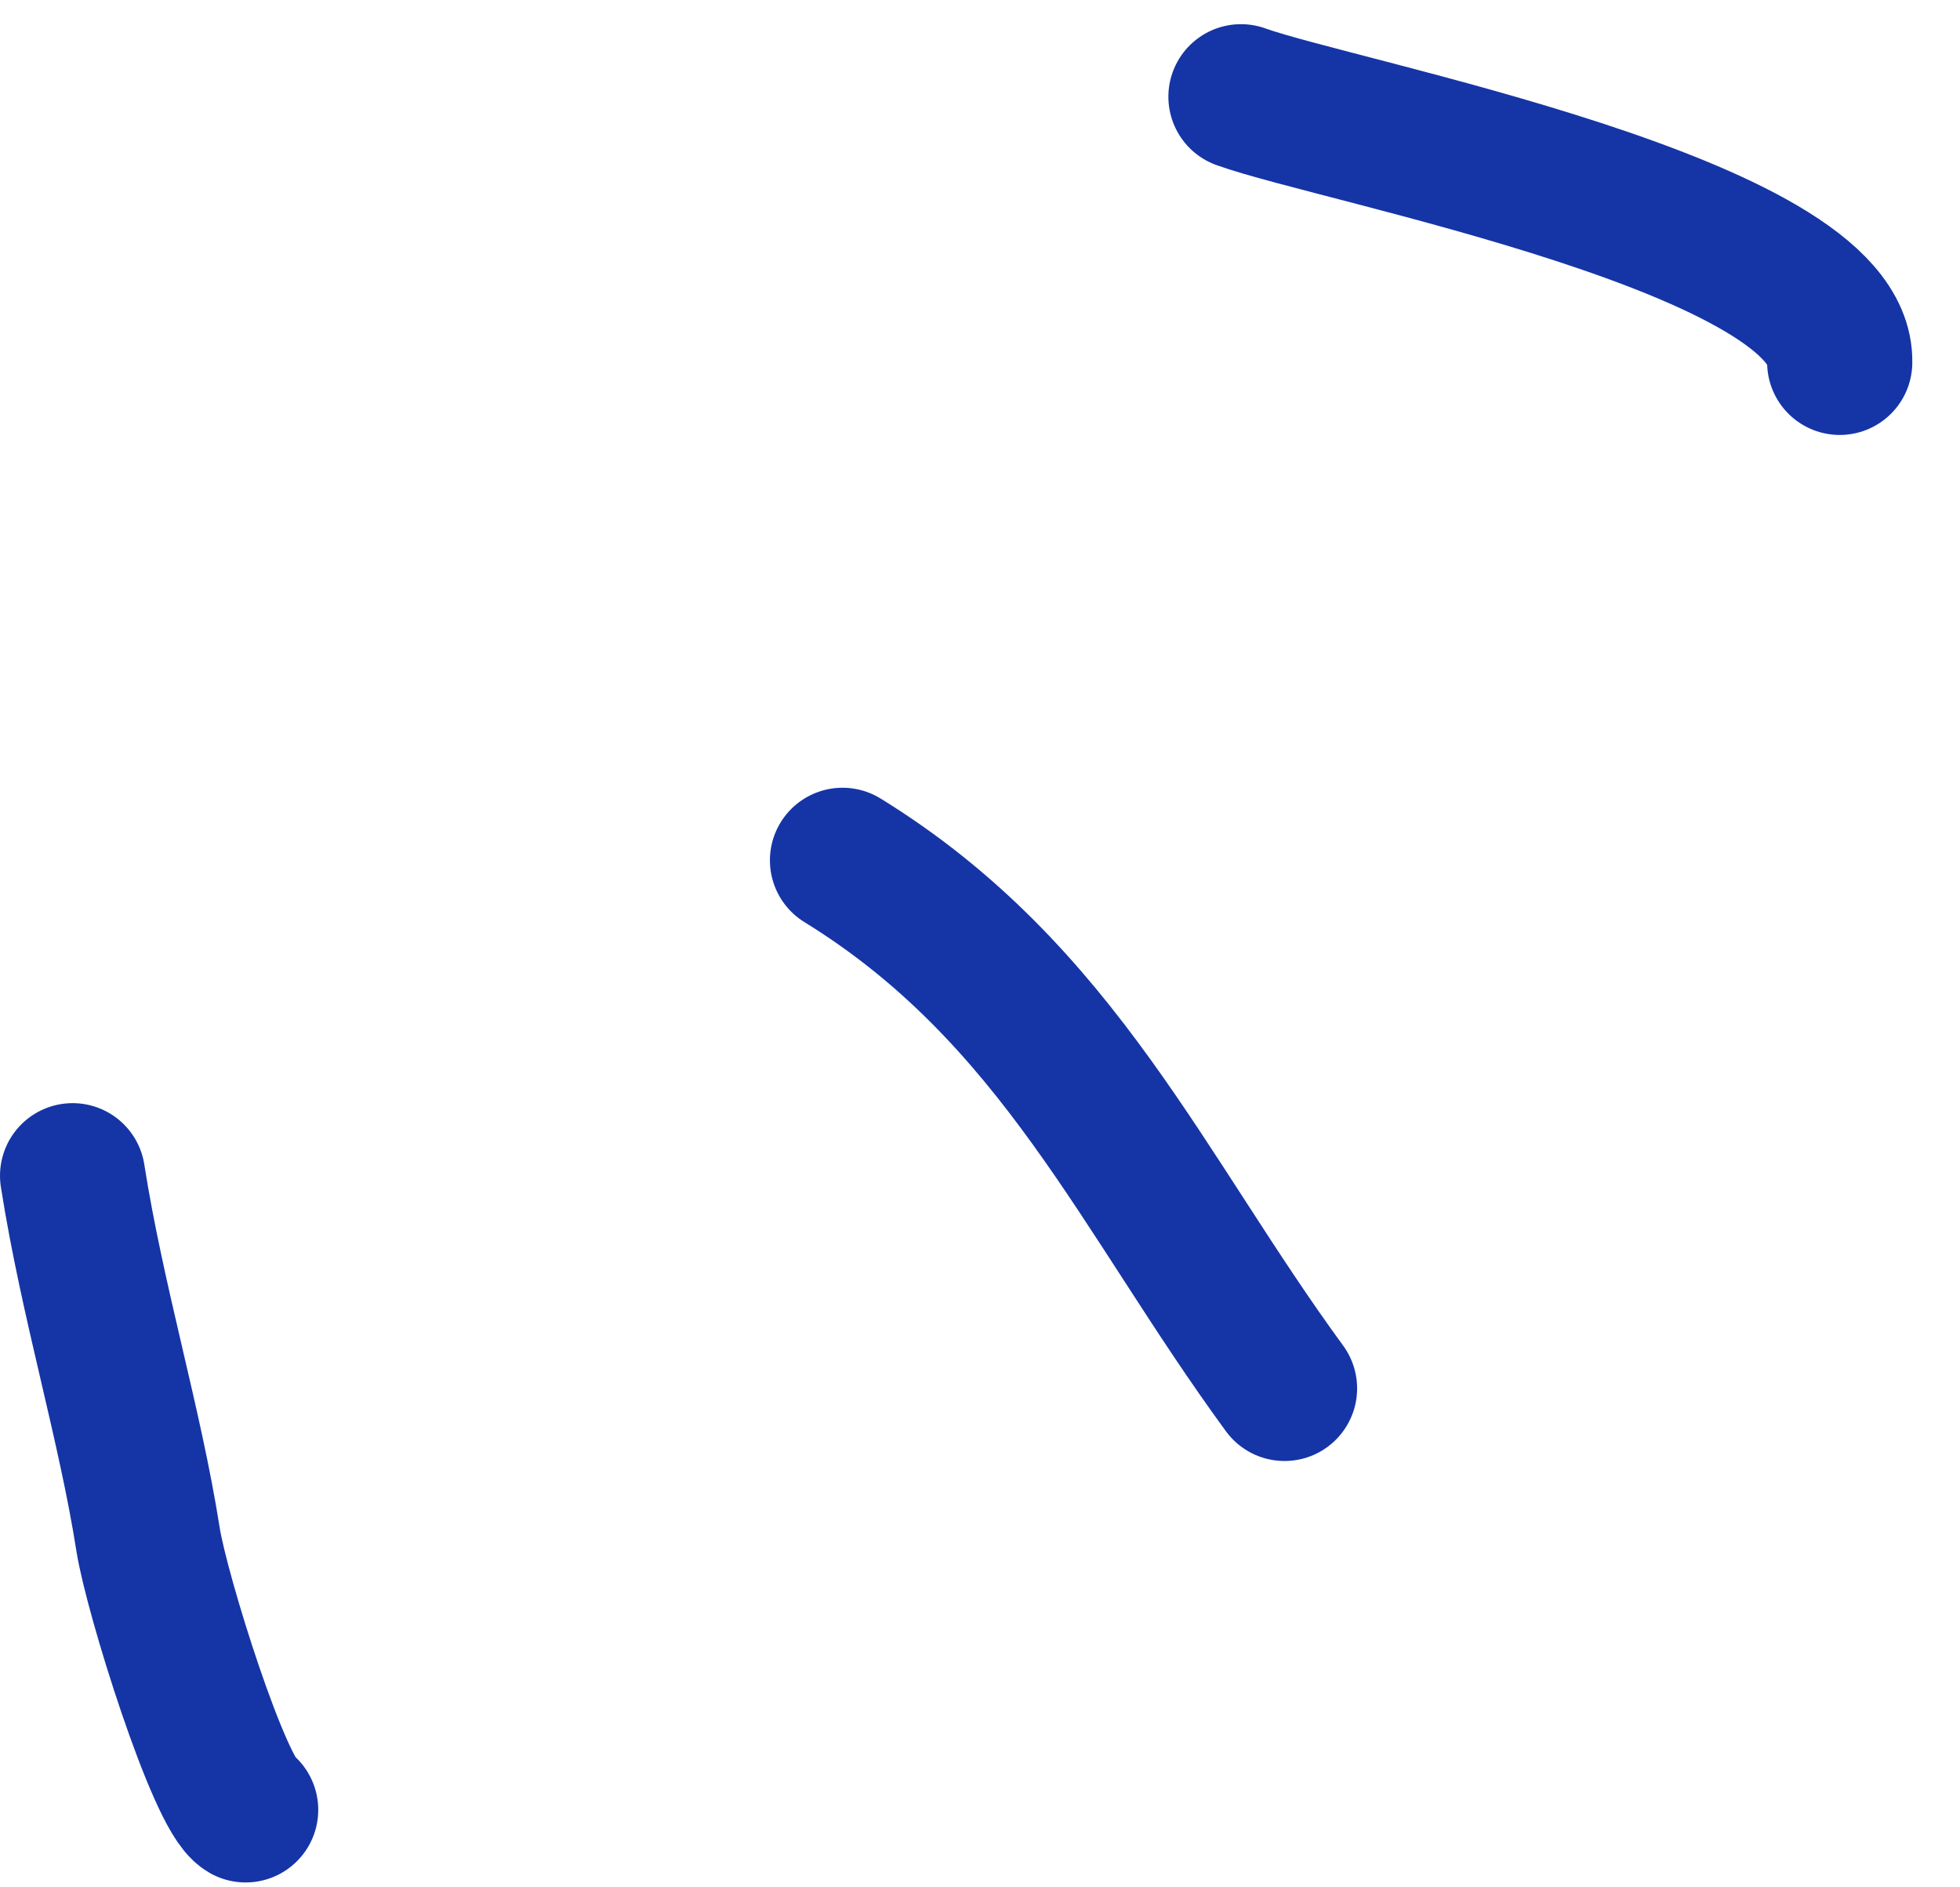 <svg width="27" height="26" viewBox="0 0 27 26" fill="none" xmlns="http://www.w3.org/2000/svg">
<path d="M17.095 1.333C18.437 1.817 25.39 3.122 25.343 4.992" stroke="#1535A6" stroke-width="2" stroke-linecap="round"/>
<path d="M11.606 11.852C14.584 13.686 15.746 16.464 17.695 19.127" stroke="#1535A6" stroke-width="2" stroke-linecap="round"/>
<path d="M1 16.197C1.273 17.936 1.788 19.605 2.04 21.21C2.158 21.961 3.022 24.721 3.384 24.933" stroke="#1535A6" stroke-width="2" stroke-linecap="round"/>
</svg>